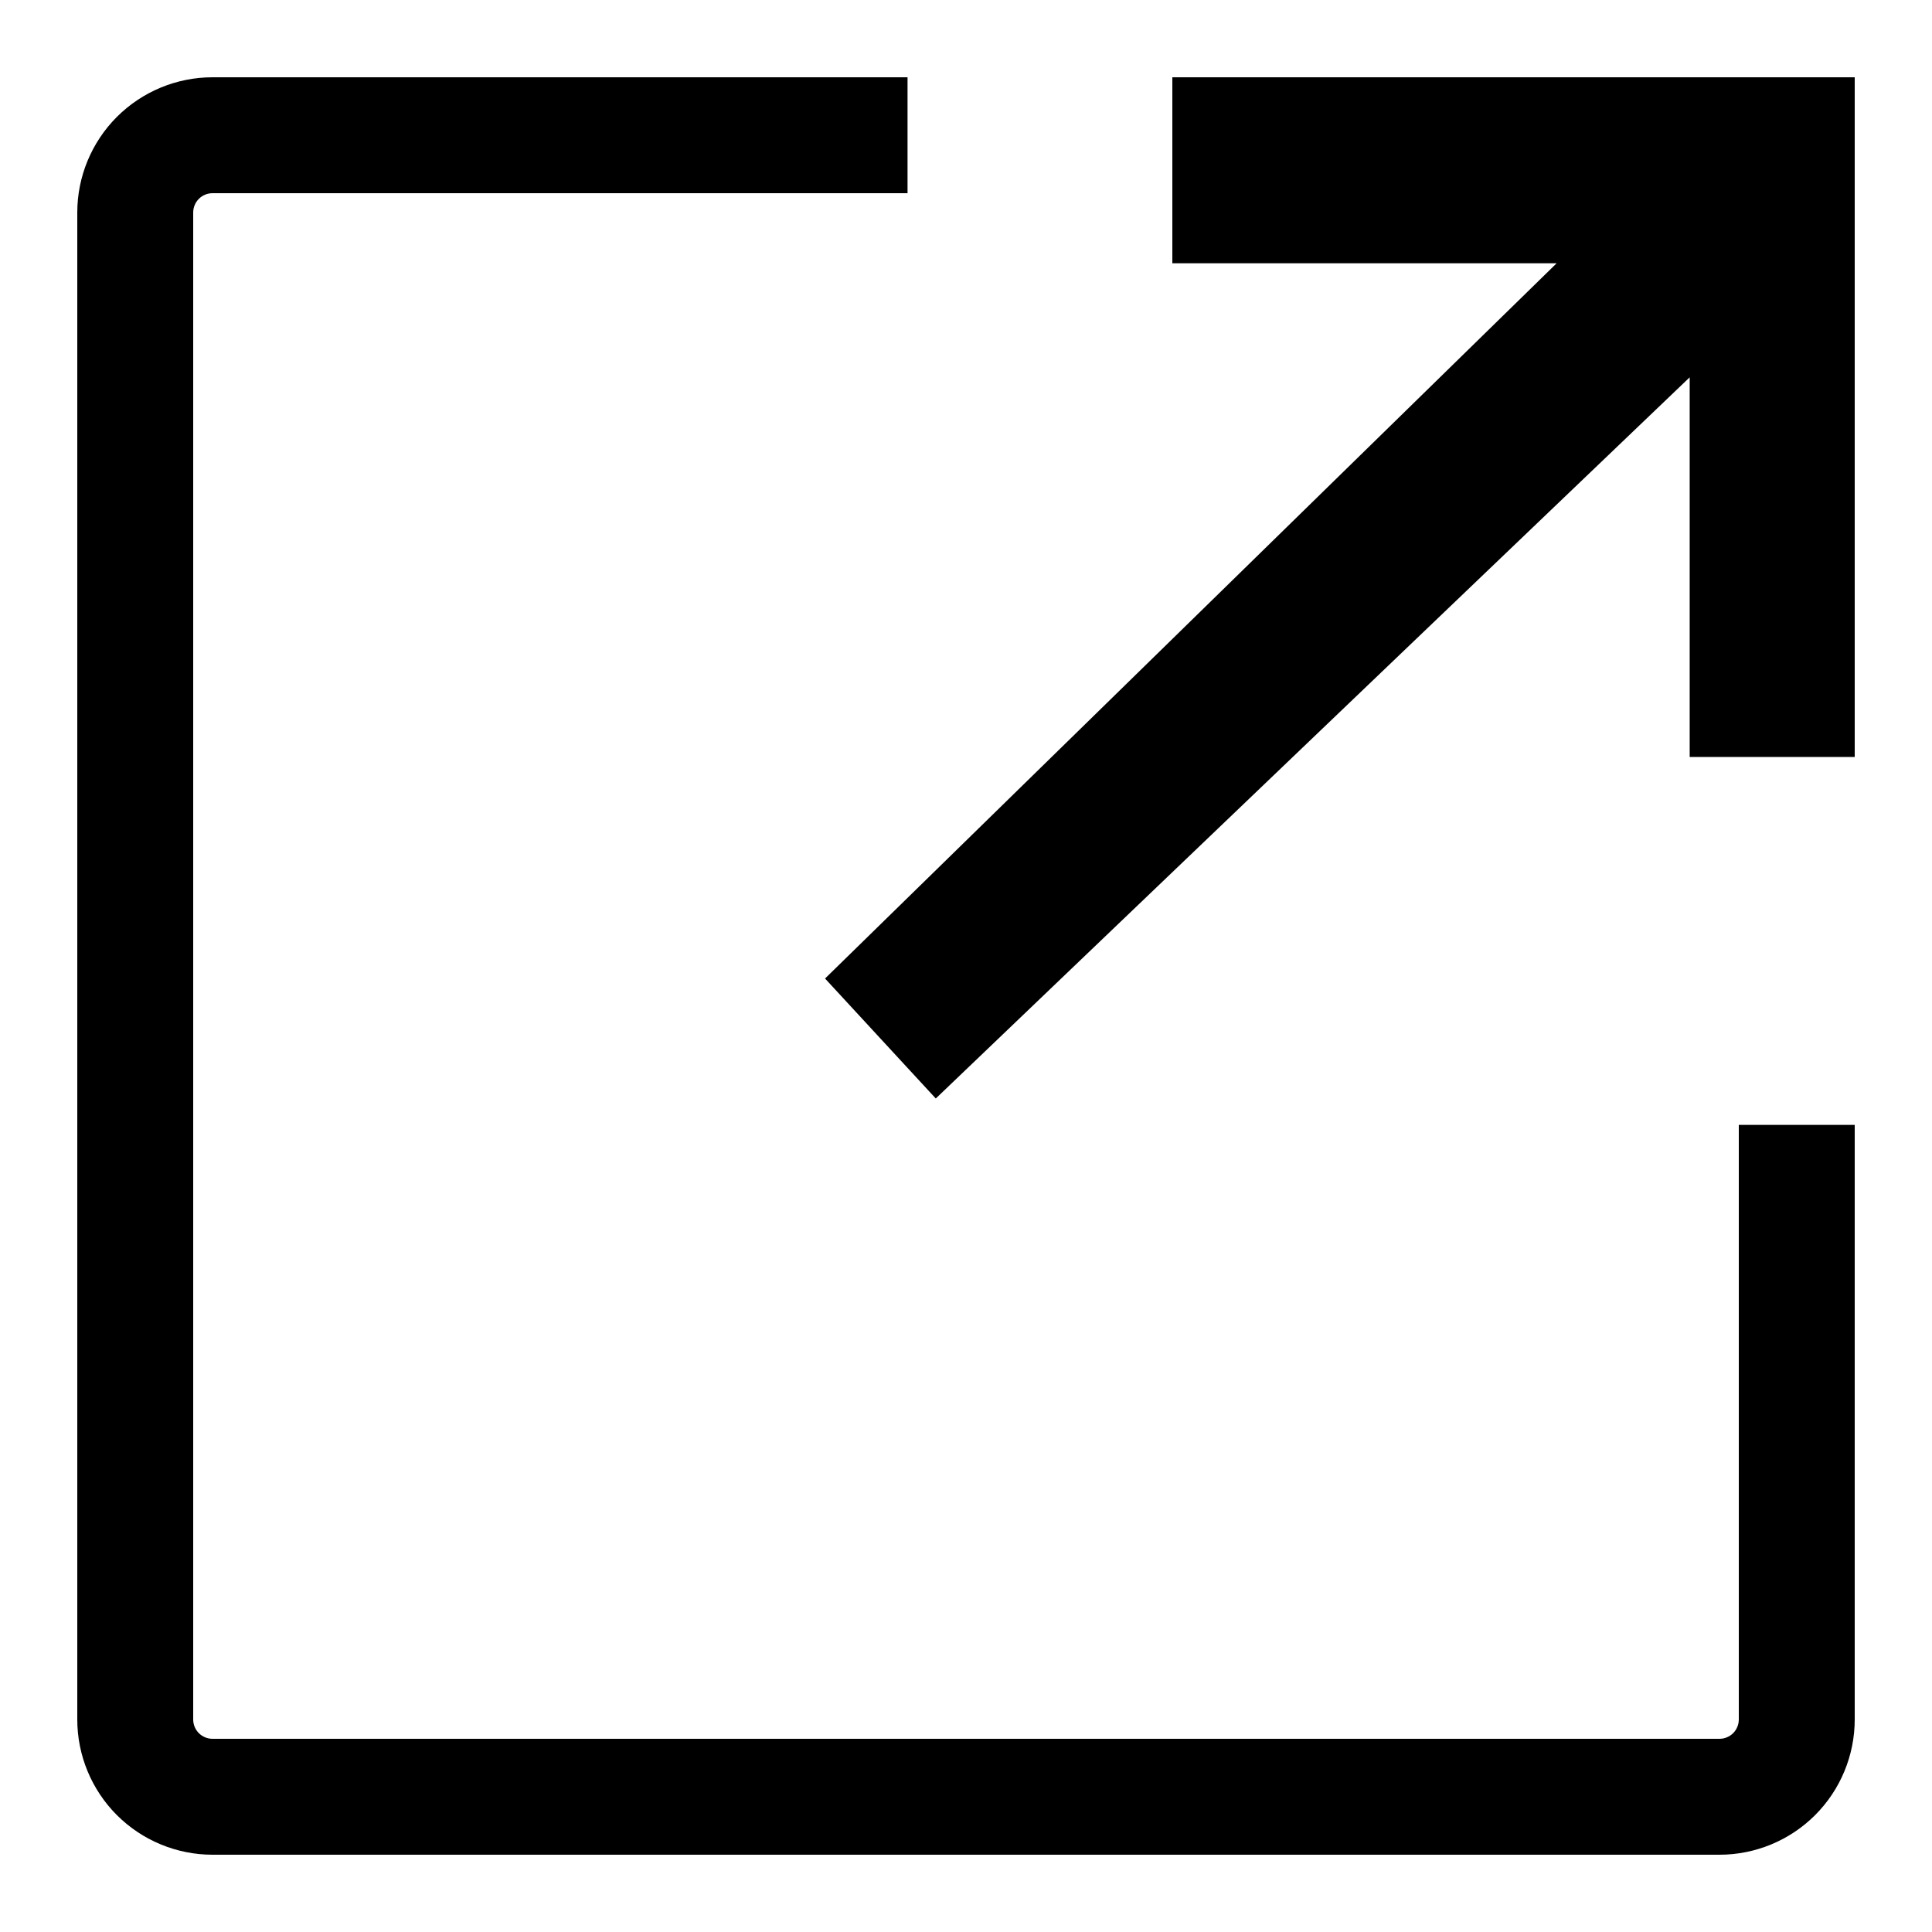 <svg width="50" height="50" viewBox="0 0 50 50" fill="none" xmlns="http://www.w3.org/2000/svg">
    <path d="M44.5 48H5.5C4.572 48 3.682 47.631 3.025 46.975C2.369 46.319 2 45.428 2 44.5V5.5C2 4.572 2.369 3.682 3.025 3.025C3.682 2.369 4.572 2 5.5 2H23.487V5H5.5C5.367 5 5.24 5.053 5.146 5.146C5.053 5.24 5 5.367 5 5.5V44.5C5 44.633 5.053 44.76 5.146 44.854C5.24 44.947 5.367 45 5.5 45H44.5C44.633 45 44.76 44.947 44.854 44.854C44.947 44.76 45 44.633 45 44.5V29.112H48V44.5C48 45.428 47.631 46.319 46.975 46.975C46.319 47.631 45.428 48 44.5 48Z" fill="black"/>
    <path d="M43.729 19.59H48V2H30.34V6.813H40.286L21.352 25.324L24.218 28.429L43.729 9.765V19.59Z" fill="black"/>
</svg>
